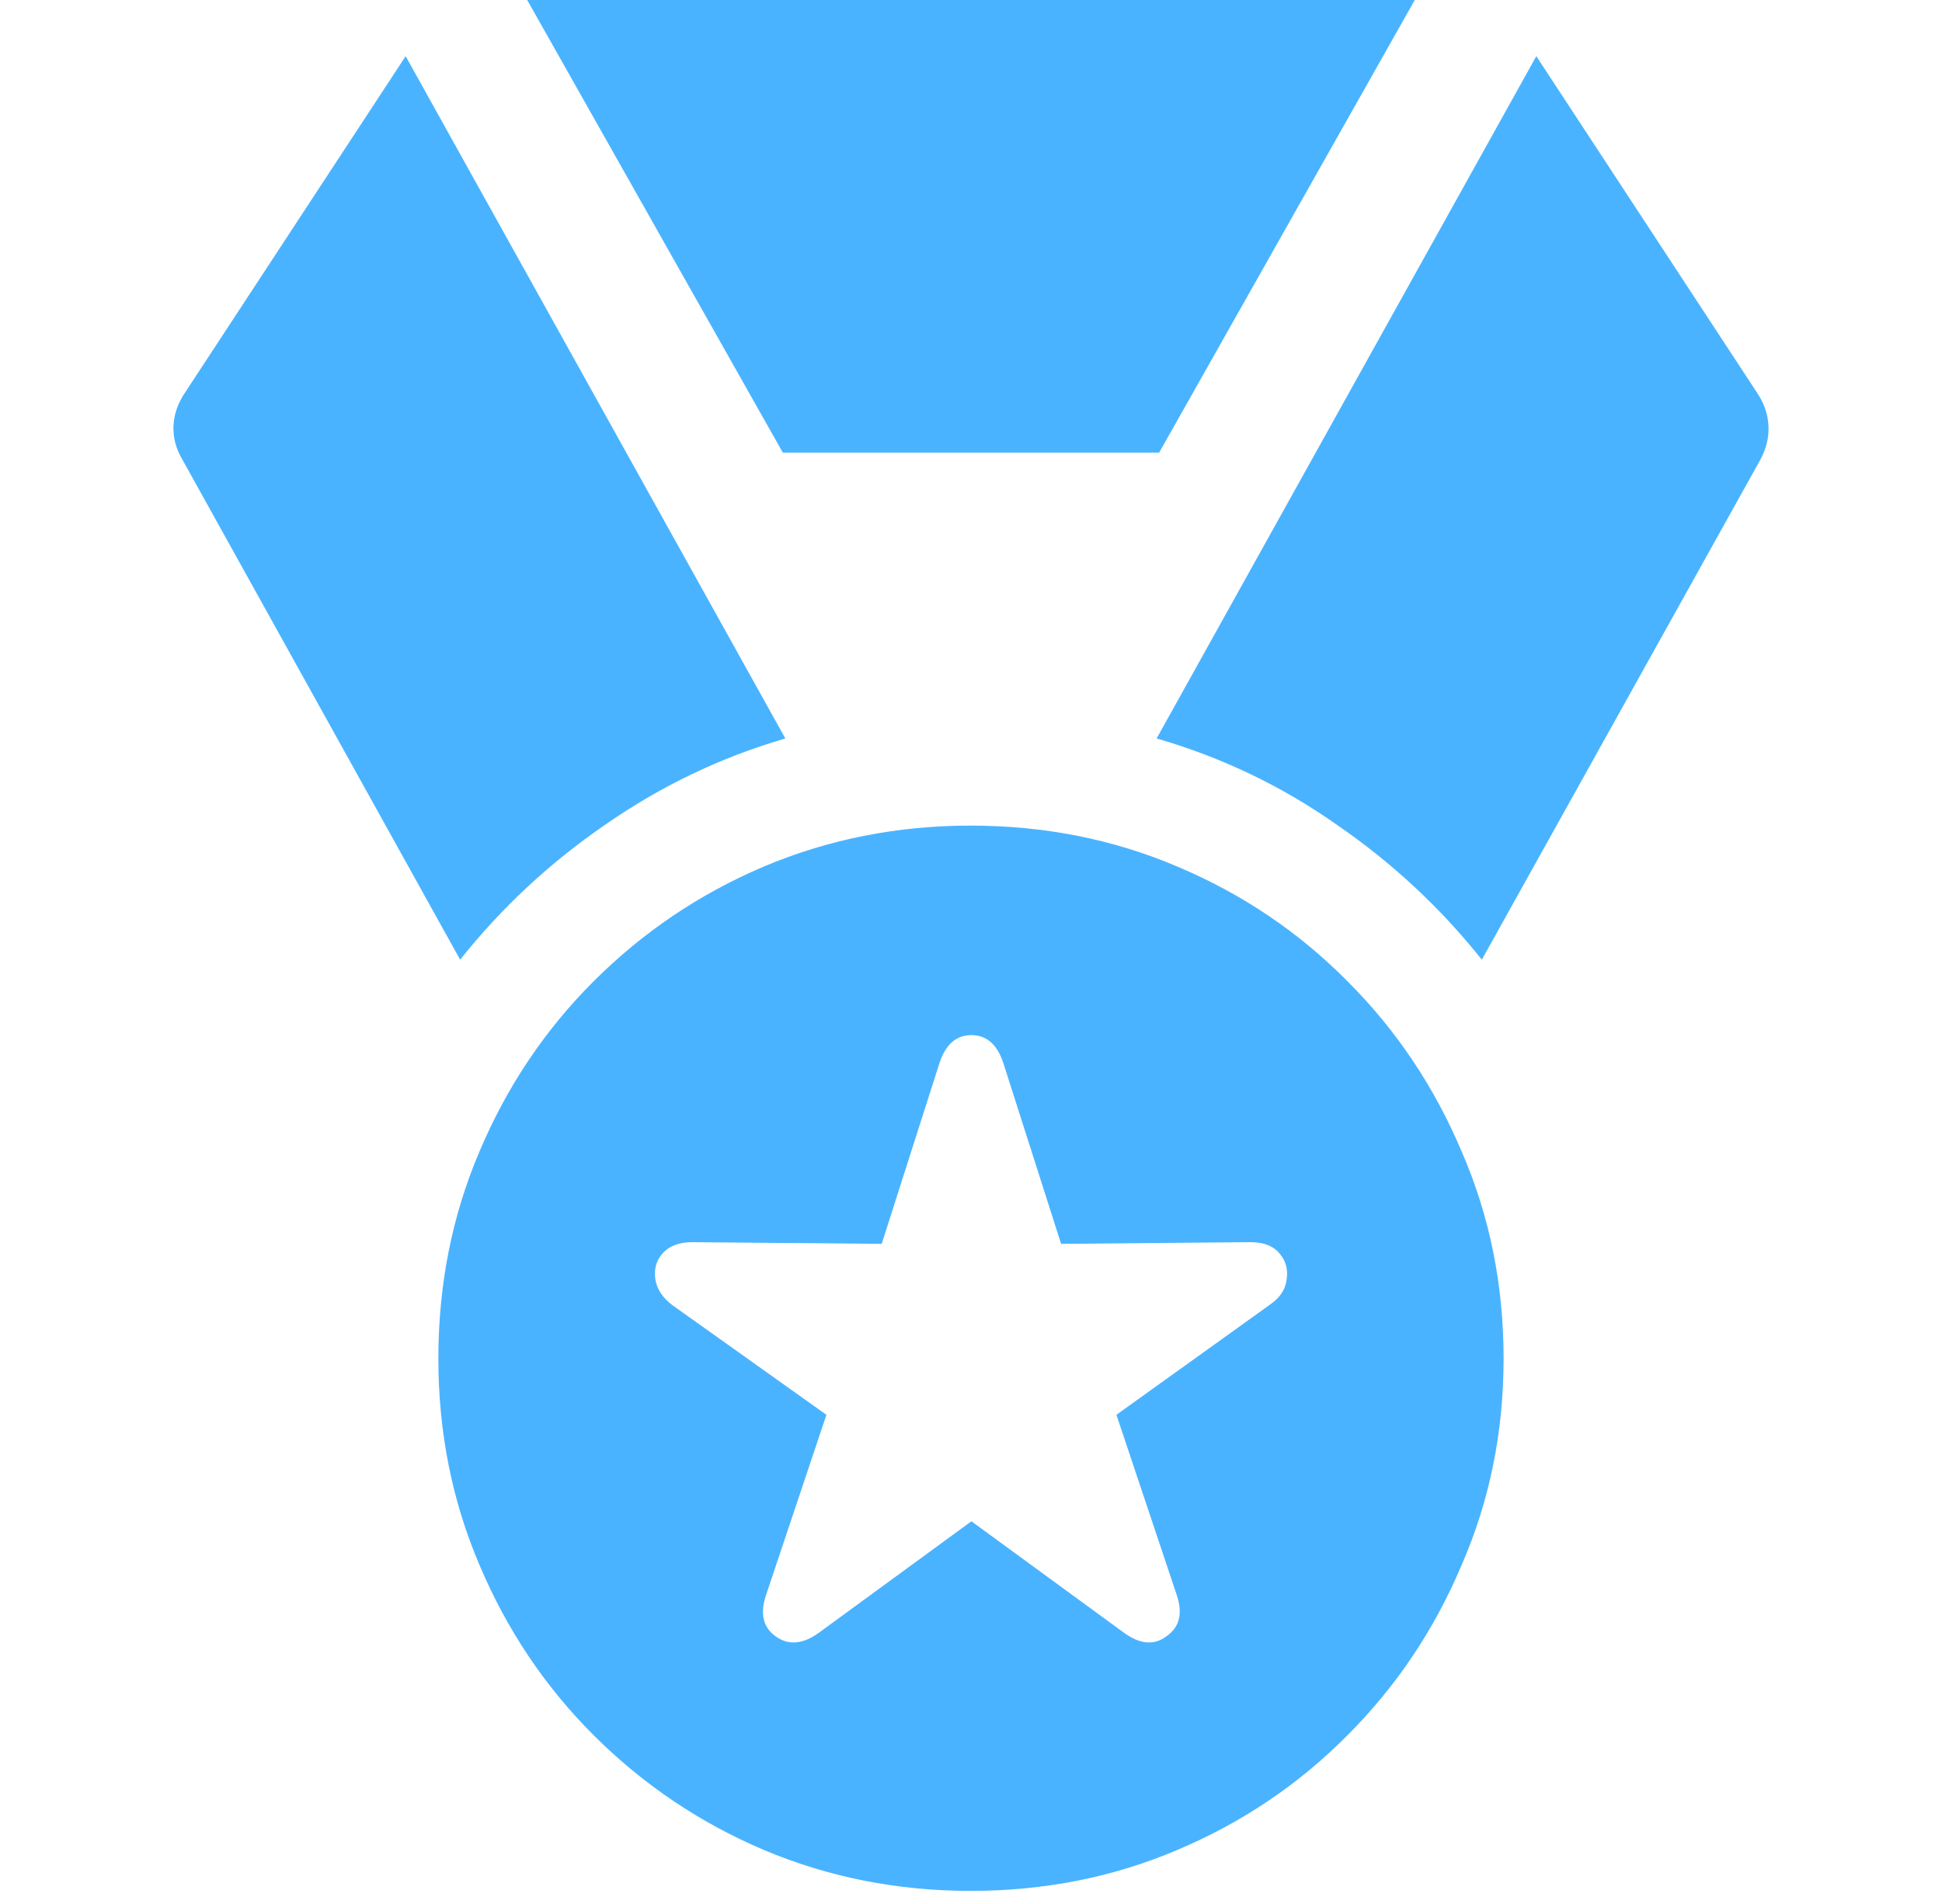 <svg width="51" height="50" viewBox="0 0 51 50" fill="none" xmlns="http://www.w3.org/2000/svg">
<g clip-path="url(#clip0_338_22018)">
<path d="M25.489 49.656C23.566 49.656 21.754 49.297 20.052 48.578C18.364 47.859 16.875 46.853 15.584 45.562C14.307 44.286 13.309 42.796 12.59 41.094C11.871 39.407 11.512 37.602 11.512 35.679C11.512 33.742 11.871 31.93 12.59 30.243C13.309 28.541 14.307 27.051 15.584 25.775C16.875 24.483 18.364 23.478 20.052 22.759C21.754 22.04 23.566 21.681 25.489 21.681C27.425 21.681 29.238 22.04 30.925 22.759C32.627 23.478 34.117 24.483 35.393 25.775C36.67 27.051 37.668 28.541 38.387 30.243C39.121 31.93 39.487 33.742 39.487 35.679C39.487 37.602 39.121 39.407 38.387 41.094C37.668 42.796 36.67 44.286 35.393 45.562C34.117 46.853 32.627 47.859 30.925 48.578C29.238 49.297 27.425 49.656 25.489 49.656ZM21.505 42.877L25.511 39.95L29.517 42.877C29.942 43.185 30.316 43.214 30.639 42.965C30.977 42.73 31.065 42.371 30.903 41.886L29.319 37.154L33.368 34.249C33.618 34.073 33.757 33.86 33.787 33.61C33.831 33.346 33.772 33.119 33.611 32.928C33.449 32.723 33.192 32.62 32.84 32.62L27.866 32.664L26.347 27.91C26.186 27.425 25.907 27.183 25.511 27.183C25.114 27.183 24.836 27.425 24.674 27.91L23.155 32.664L18.181 32.62C17.829 32.62 17.565 32.723 17.389 32.928C17.227 33.119 17.169 33.346 17.213 33.61C17.257 33.86 17.403 34.08 17.653 34.271L21.703 37.154L20.118 41.886C19.957 42.371 20.037 42.73 20.36 42.965C20.698 43.214 21.079 43.185 21.505 42.877ZM12.084 25.202L4.798 12.084C4.622 11.79 4.542 11.49 4.556 11.181C4.571 10.873 4.674 10.58 4.865 10.301L10.653 1.475L20.624 19.392C18.922 19.89 17.345 20.646 15.892 21.659C14.439 22.656 13.17 23.838 12.084 25.202ZM20.558 11.886L13.845 0H37.154L30.441 11.886H20.558ZM30.375 19.392L40.346 1.475L46.135 10.301C46.325 10.58 46.428 10.873 46.443 11.181C46.458 11.49 46.384 11.79 46.223 12.084L38.915 25.202C37.829 23.838 36.56 22.656 35.107 21.659C33.669 20.646 32.092 19.89 30.375 19.392Z" fill="#4AB3FF"/>
</g>
<defs>
<clipPath id="clip0_338_22018">
<rect width="50" height="50" fill="white" transform="translate(0.5)"/>
</clipPath>
</defs>
</svg>
